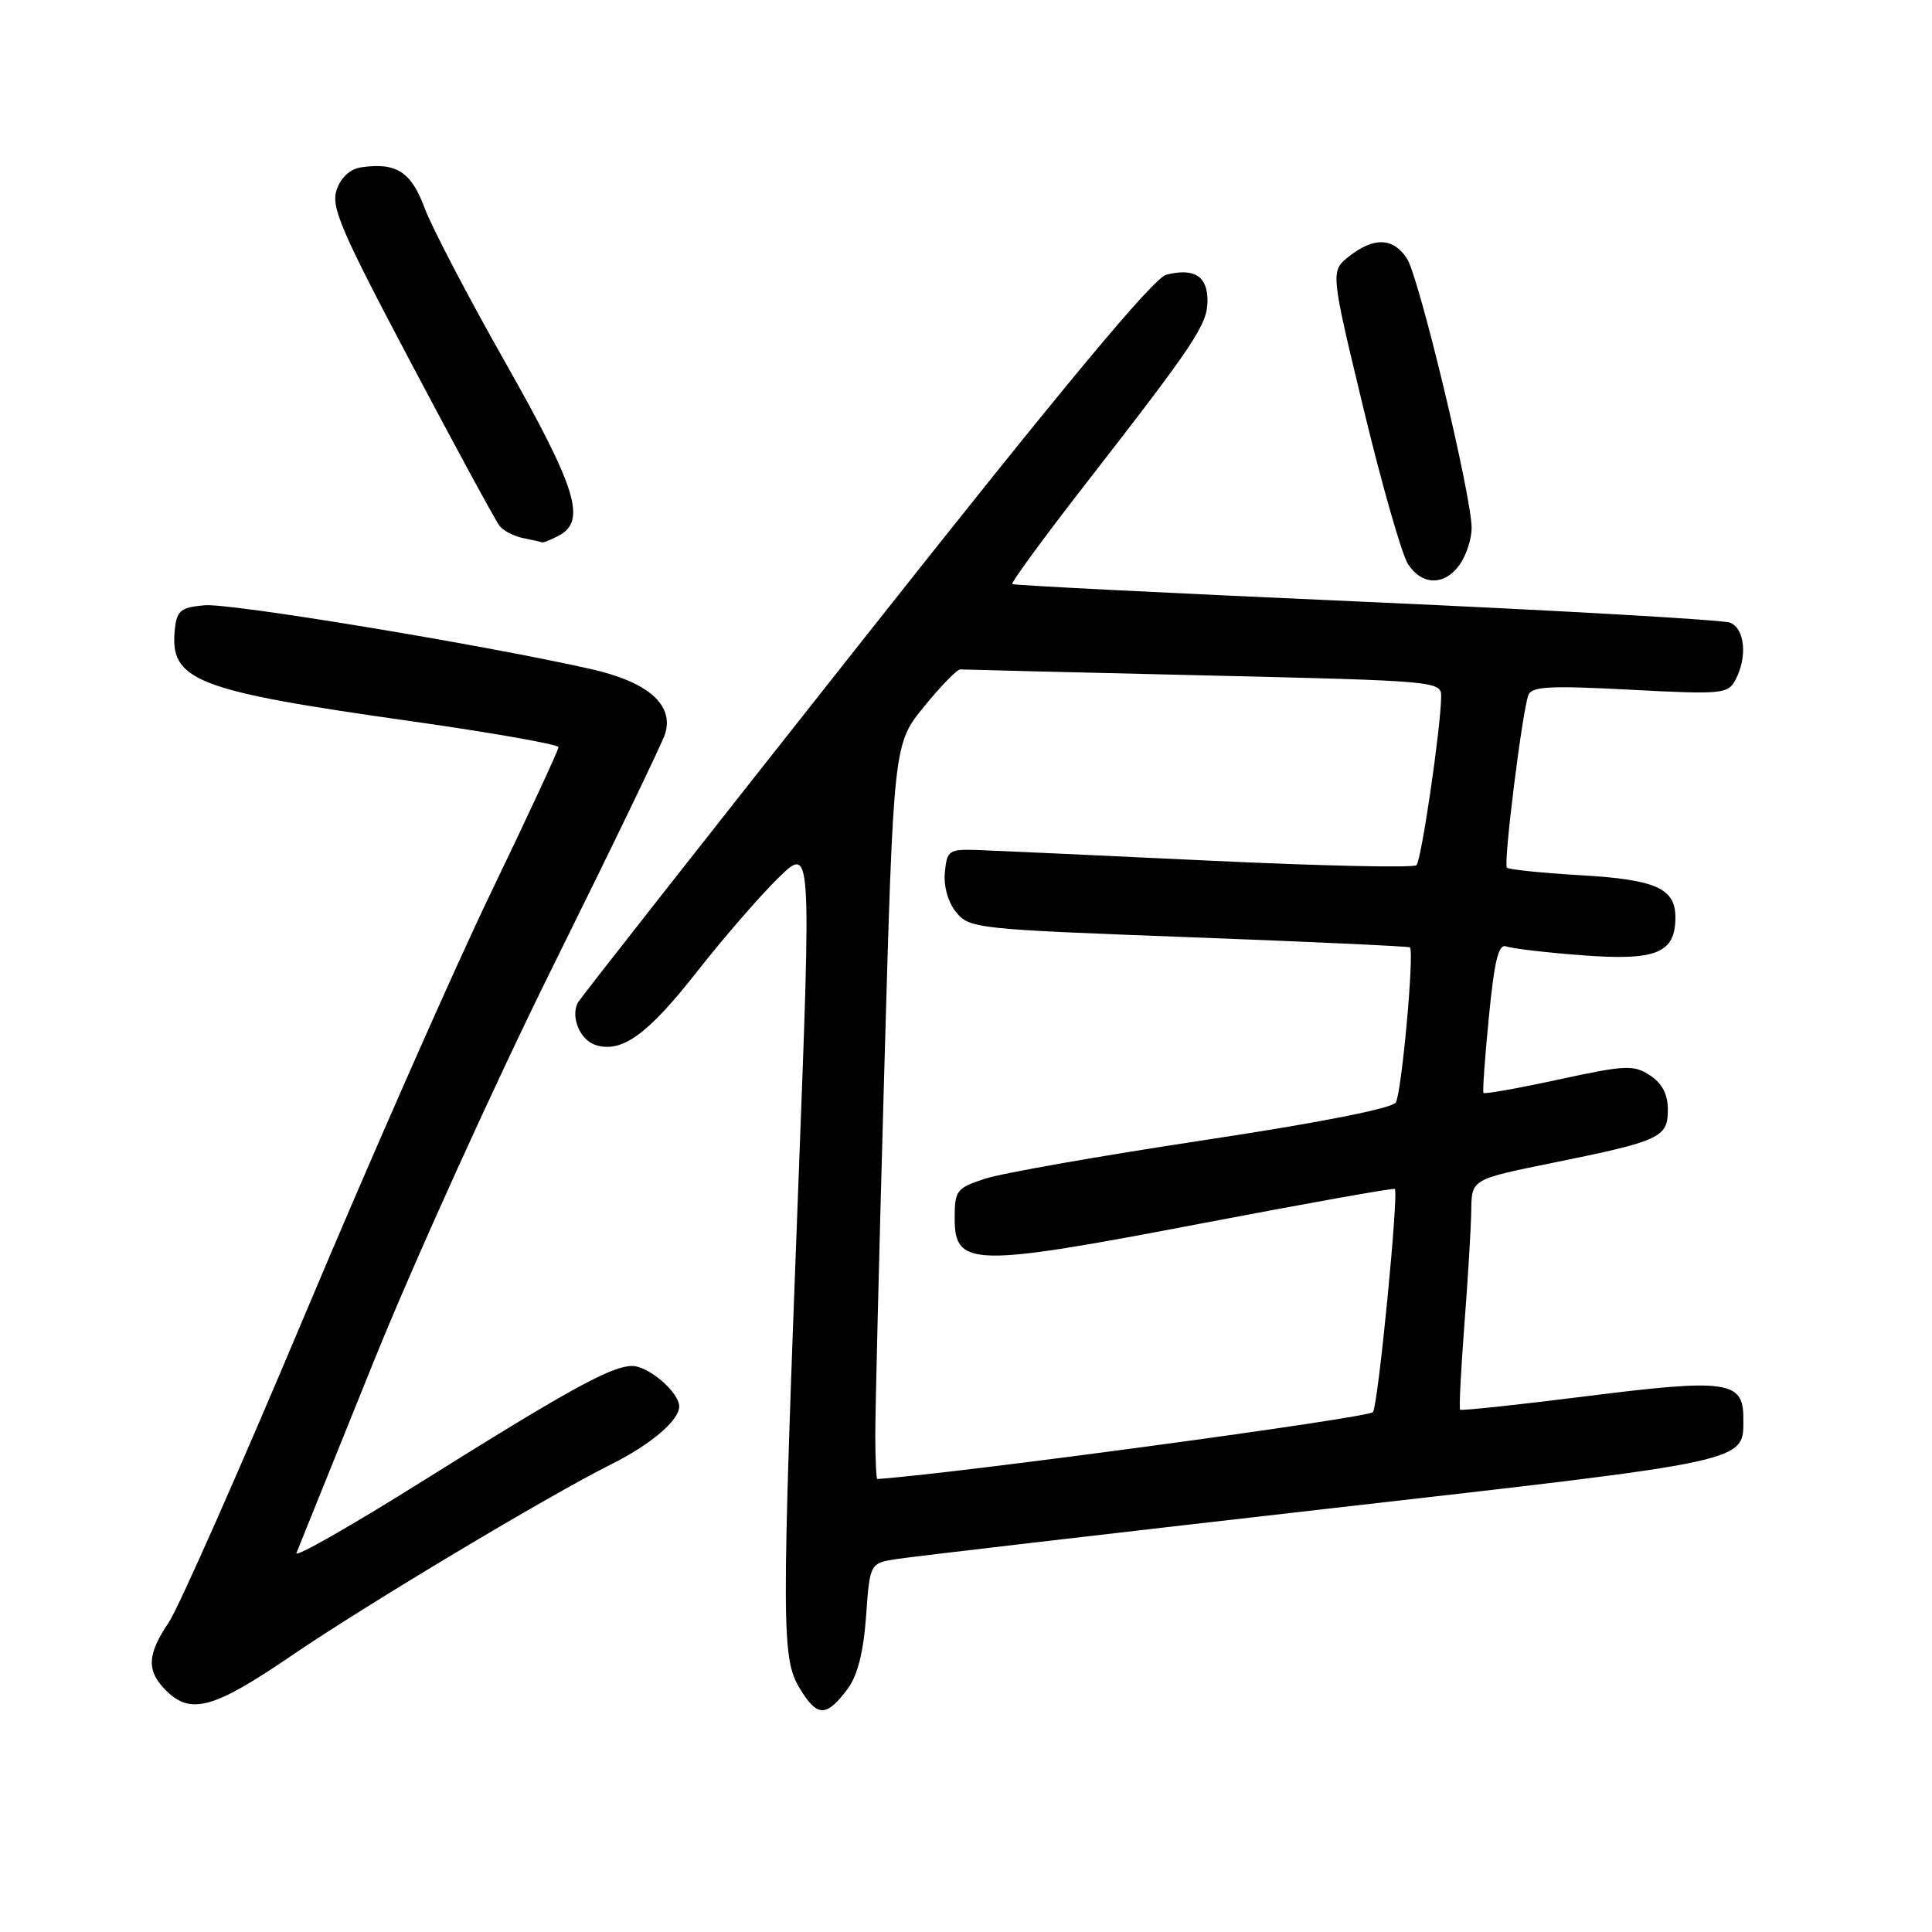 <?xml version="1.0" encoding="UTF-8" standalone="no"?>
<!DOCTYPE svg PUBLIC "-//W3C//DTD SVG 1.1//EN" "http://www.w3.org/Graphics/SVG/1.1/DTD/svg11.dtd" >
<svg xmlns="http://www.w3.org/2000/svg" xmlns:xlink="http://www.w3.org/1999/xlink" version="1.1" viewBox="0 0 256 256">
 <g >
 <path fill="currentColor"
d=" M 112.32 223.78 C 113.63 222.01 114.41 218.94 114.76 214.16 C 115.26 207.13 115.26 207.13 118.88 206.57 C 120.87 206.26 146.35 203.29 175.50 199.96 C 232.61 193.45 231.00 193.80 231.00 187.84 C 231.00 182.98 228.77 182.67 210.34 184.99 C 201.22 186.14 193.62 186.95 193.47 186.79 C 193.32 186.63 193.58 181.55 194.04 175.50 C 194.51 169.45 194.92 162.65 194.95 160.38 C 195.00 156.26 195.00 156.26 205.75 154.08 C 220.03 151.18 221.00 150.73 221.00 147.04 C 221.00 144.99 220.25 143.56 218.63 142.49 C 216.46 141.07 215.42 141.12 206.54 143.04 C 201.19 144.20 196.70 145.00 196.57 144.82 C 196.43 144.65 196.76 140.09 197.29 134.69 C 198.04 127.12 198.57 125.00 199.62 125.41 C 200.36 125.69 204.94 126.23 209.79 126.59 C 219.48 127.32 222.00 126.28 222.00 121.55 C 222.00 117.70 219.38 116.54 209.40 115.97 C 204.29 115.67 199.91 115.22 199.67 114.97 C 199.19 114.44 201.70 94.25 202.52 92.10 C 202.96 90.95 205.37 90.83 215.97 91.39 C 228.17 92.03 228.95 91.96 229.95 90.10 C 231.56 87.08 231.22 83.30 229.25 82.51 C 228.29 82.13 206.57 80.89 181.00 79.75 C 155.43 78.62 134.33 77.56 134.13 77.39 C 133.93 77.23 138.24 71.34 143.71 64.30 C 158.41 45.39 160.00 43.00 160.00 39.82 C 160.00 36.59 158.23 35.47 154.55 36.40 C 152.84 36.83 140.96 51.11 114.75 84.26 C 94.20 110.24 77.05 132.07 76.63 132.76 C 75.53 134.59 76.81 137.81 78.92 138.47 C 82.38 139.57 85.82 137.09 92.31 128.81 C 95.90 124.24 100.79 118.60 103.17 116.29 C 107.50 112.07 107.50 112.07 105.83 155.79 C 103.52 216.31 103.53 219.72 106.03 223.82 C 108.31 227.55 109.51 227.54 112.32 223.78 Z  M 38.69 219.34 C 48.50 212.65 72.63 198.20 81.00 194.02 C 86.23 191.41 90.00 188.20 90.00 186.36 C 90.00 184.50 85.94 181.00 83.77 181.00 C 81.05 181.00 75.46 184.06 56.13 196.17 C 46.58 202.16 39.00 206.48 39.28 205.78 C 39.56 205.07 44.16 193.70 49.48 180.50 C 54.81 167.30 65.52 143.68 73.29 128.00 C 81.06 112.32 87.73 98.50 88.12 97.27 C 89.34 93.38 85.88 90.36 78.24 88.64 C 63.85 85.40 30.59 79.91 27.14 80.20 C 24.02 80.46 23.46 80.89 23.19 83.20 C 22.38 90.18 25.68 91.49 54.25 95.53 C 65.11 97.07 74.00 98.63 74.00 99.01 C 74.00 99.39 69.96 108.09 65.02 118.35 C 60.08 128.60 48.99 153.76 40.38 174.25 C 31.76 194.74 23.65 213.07 22.36 214.98 C 19.48 219.24 19.39 221.39 22.00 224.00 C 25.27 227.27 28.34 226.41 38.69 219.34 Z  M 193.44 74.78 C 194.30 73.56 195.00 71.39 195.00 69.97 C 195.00 65.74 188.03 36.70 186.43 34.26 C 184.61 31.48 182.06 31.38 178.77 33.96 C 176.28 35.93 176.28 35.93 180.69 54.21 C 183.11 64.26 185.76 73.51 186.57 74.75 C 188.45 77.62 191.44 77.63 193.44 74.78 Z  M 74.07 70.96 C 77.73 69.00 76.40 64.71 66.98 48.07 C 62.01 39.30 57.18 30.06 56.25 27.53 C 54.48 22.76 52.51 21.50 47.87 22.17 C 46.42 22.37 45.19 23.49 44.62 25.12 C 43.82 27.40 45.13 30.45 54.48 48.12 C 60.41 59.33 65.68 69.04 66.20 69.69 C 66.72 70.34 68.13 71.07 69.32 71.30 C 70.52 71.54 71.64 71.79 71.82 71.86 C 71.99 71.94 73.00 71.53 74.07 70.96 Z  M 115.98 190.25 C 115.97 187.09 116.51 165.17 117.18 141.54 C 118.40 98.59 118.40 98.59 122.45 93.62 C 124.68 90.88 126.84 88.67 127.25 88.70 C 127.67 88.73 142.18 89.09 159.50 89.49 C 190.78 90.23 191.00 90.25 190.96 92.37 C 190.89 96.63 188.34 113.99 187.69 114.64 C 187.33 115.01 174.98 114.74 160.26 114.04 C 145.54 113.34 131.70 112.71 129.50 112.63 C 125.73 112.51 125.48 112.68 125.20 115.58 C 125.02 117.43 125.61 119.54 126.70 120.88 C 128.45 123.03 129.38 123.13 157.50 124.18 C 173.45 124.78 186.64 125.39 186.82 125.53 C 187.43 126.05 185.73 144.82 184.95 146.08 C 184.46 146.87 174.78 148.78 159.33 151.11 C 145.67 153.18 132.70 155.46 130.50 156.19 C 126.73 157.43 126.50 157.74 126.50 161.47 C 126.50 167.86 128.90 167.91 159.00 162.15 C 173.03 159.47 184.64 157.39 184.82 157.54 C 185.36 157.99 182.64 185.97 181.93 187.11 C 181.47 187.86 126.75 195.25 116.25 195.98 C 116.11 195.99 115.99 193.41 115.98 190.25 Z "/>
</g>
</svg>